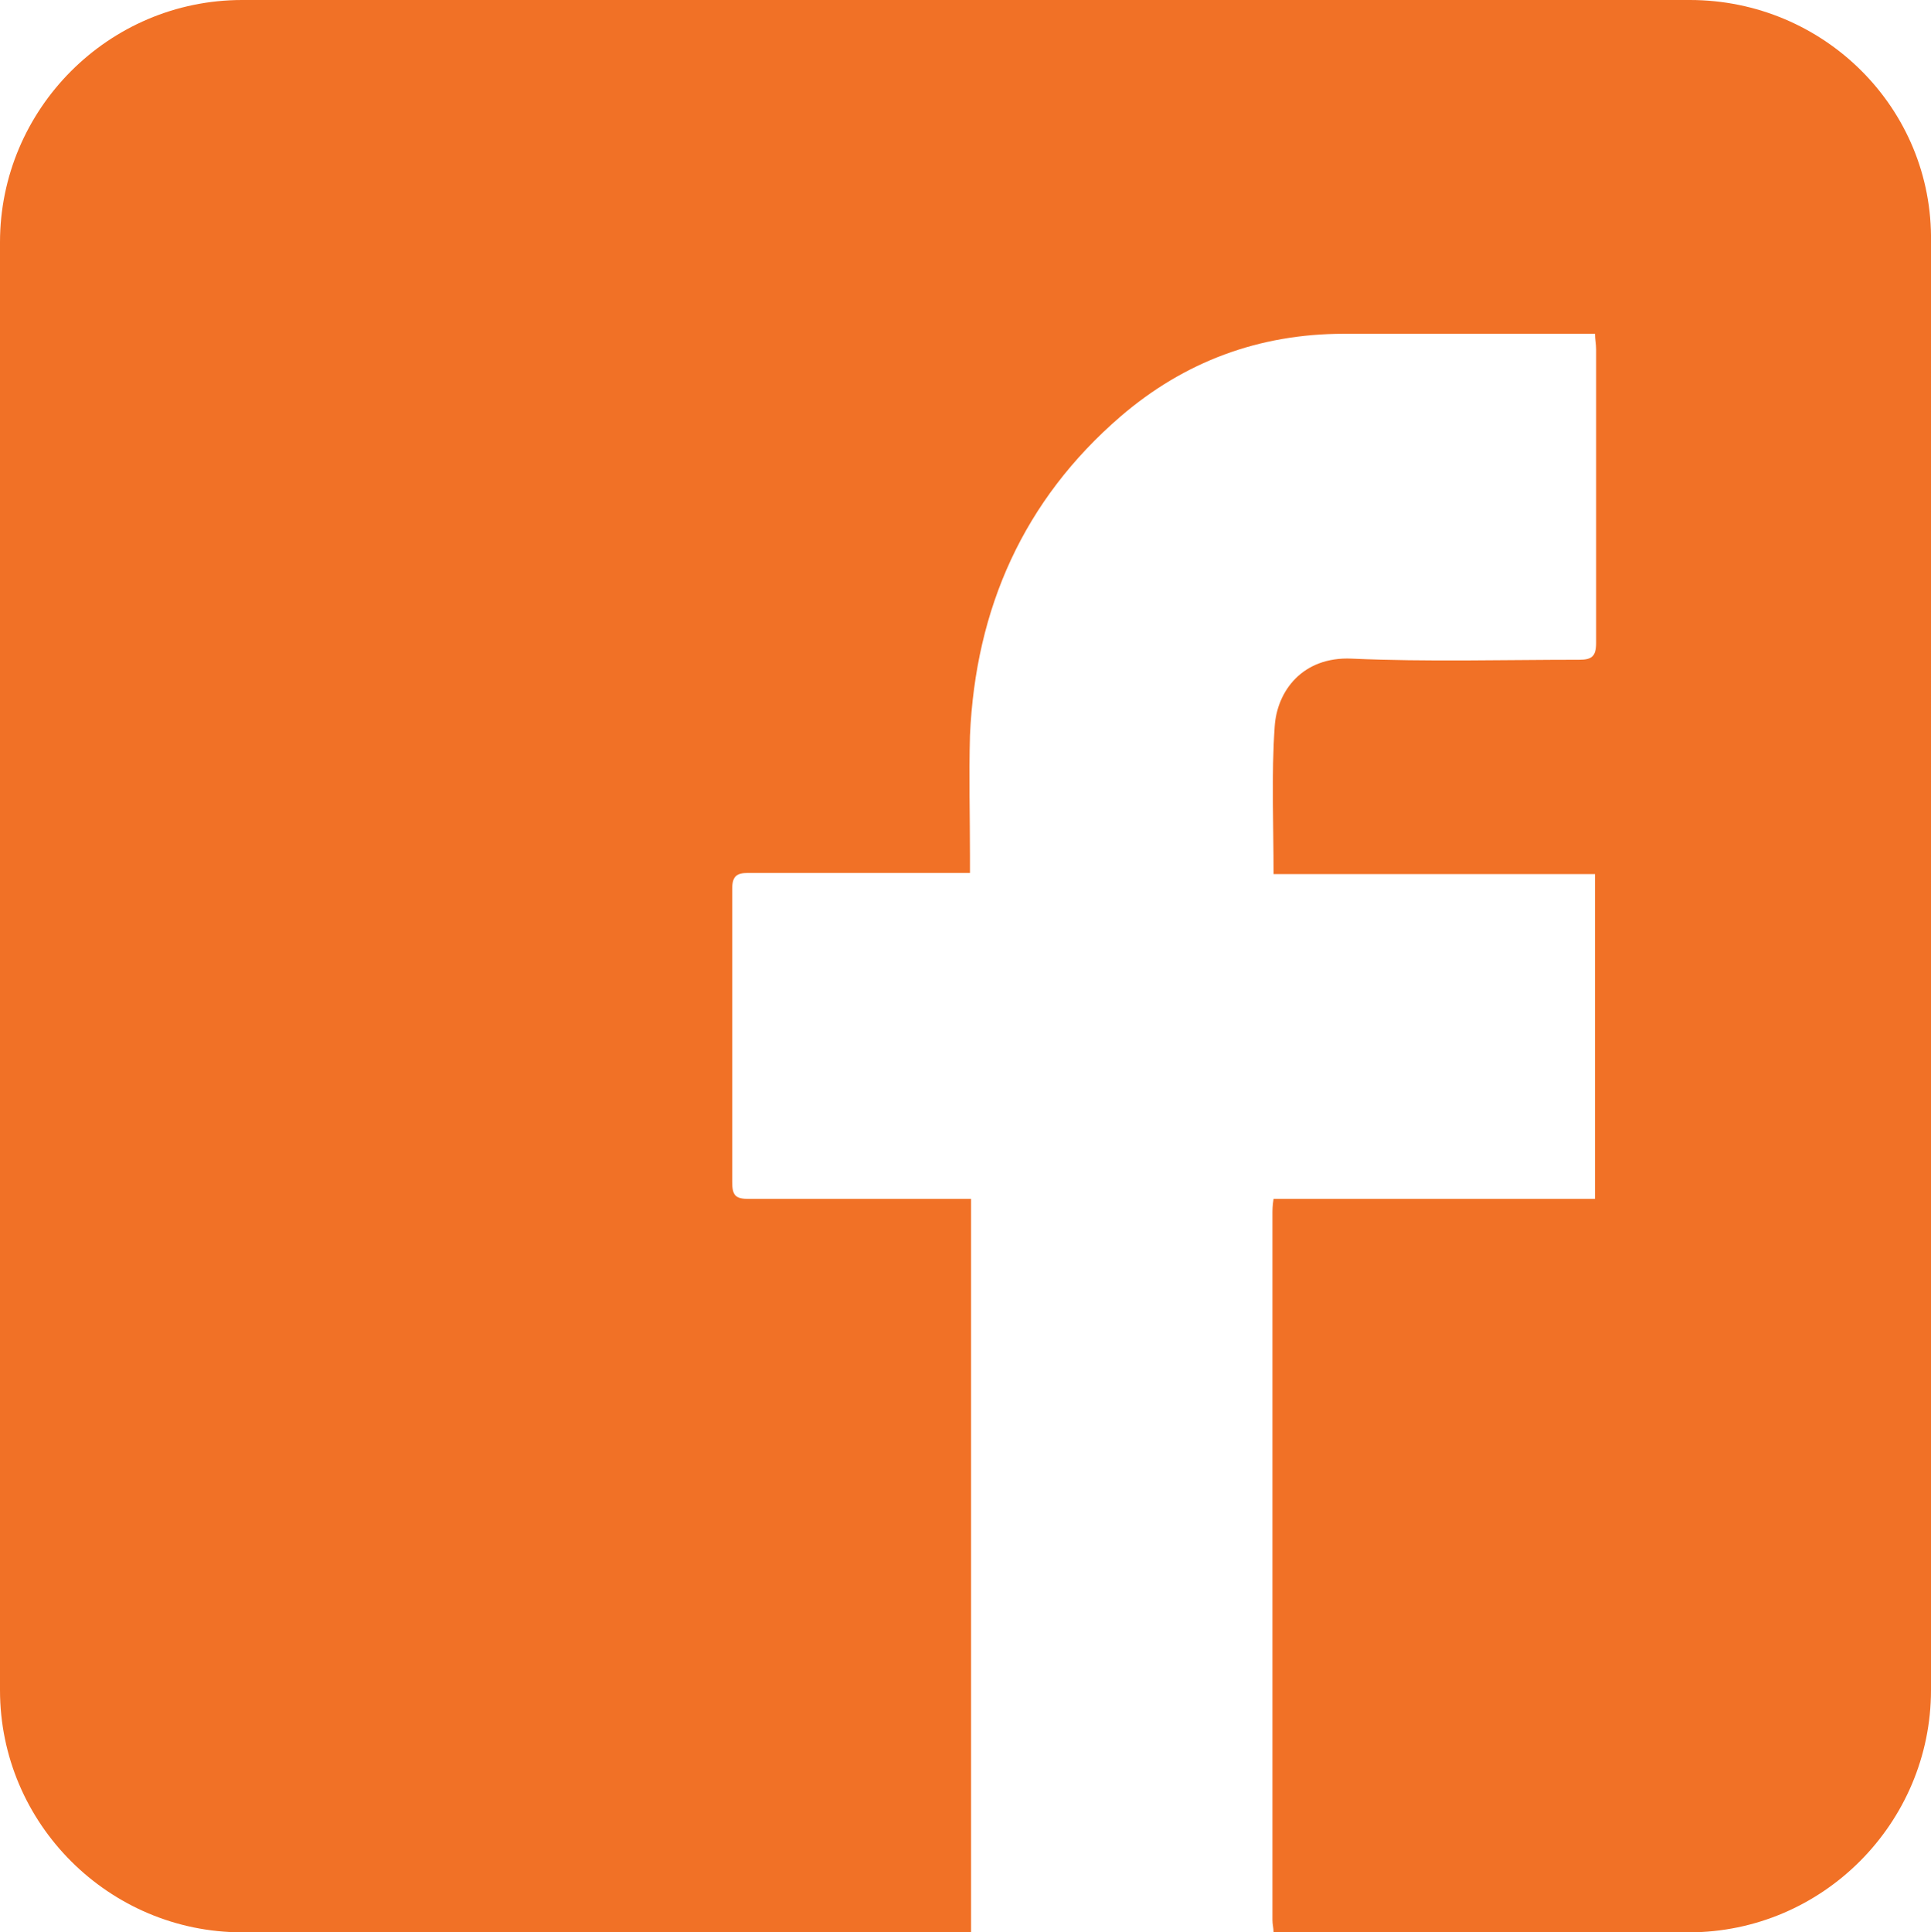 <?xml version="1.0" encoding="utf-8"?>
<!-- Generator: Adobe Illustrator 23.0.0, SVG Export Plug-In . SVG Version: 6.00 Build 0)  -->
<svg version="1.1" id="Layer_1" xmlns="http://www.w3.org/2000/svg" xmlns:xlink="http://www.w3.org/1999/xlink" x="0px" y="0px"
	 viewBox="0 0 17.3 17.31" style="enable-background:new 0 0 17.3 17.31;" xml:space="preserve">
<style type="text/css">
	.st0{fill:#F17126;}
</style>
<path class="st0" d="M15.14,0H2.17C0.97,0,0,0.98,0,2.17v12.97c0,1.2,0.98,2.17,2.17,2.17H8.7v-6.57H8.53c-0.61,0-1.21,0-1.82,0
	c-0.12,0-0.15-0.03-0.15-0.15c0-0.88,0-1.75,0-2.63c0-0.11,0.04-0.14,0.14-0.14c0.61,0,1.21,0,1.82,0h0.17c0-0.06,0-0.11,0-0.15
	c0-0.36-0.01-0.72,0-1.08c0.05-1.14,0.48-2.11,1.35-2.86c0.57-0.49,1.24-0.74,2-0.74c0.7,0,1.39,0,2.08,0h0.17
	c0,0.05,0.01,0.09,0.01,0.14c0,0.88,0,1.75,0,2.63c0,0.12-0.04,0.15-0.15,0.15c-0.68,0-1.36,0.02-2.04-0.01
	c-0.44-0.02-0.67,0.29-0.69,0.61c-0.03,0.43-0.01,0.87-0.01,1.32h2.88v2.91h-2.88c-0.01,0.06-0.01,0.1-0.01,0.14
	c0,2.11,0,4.21,0,6.32c0,0.04,0.01,0.07,0.01,0.11h3.72c1.2,0,2.17-0.98,2.17-2.17V2.17C17.32,0.97,16.34,0,15.14,0"/>
</svg>
